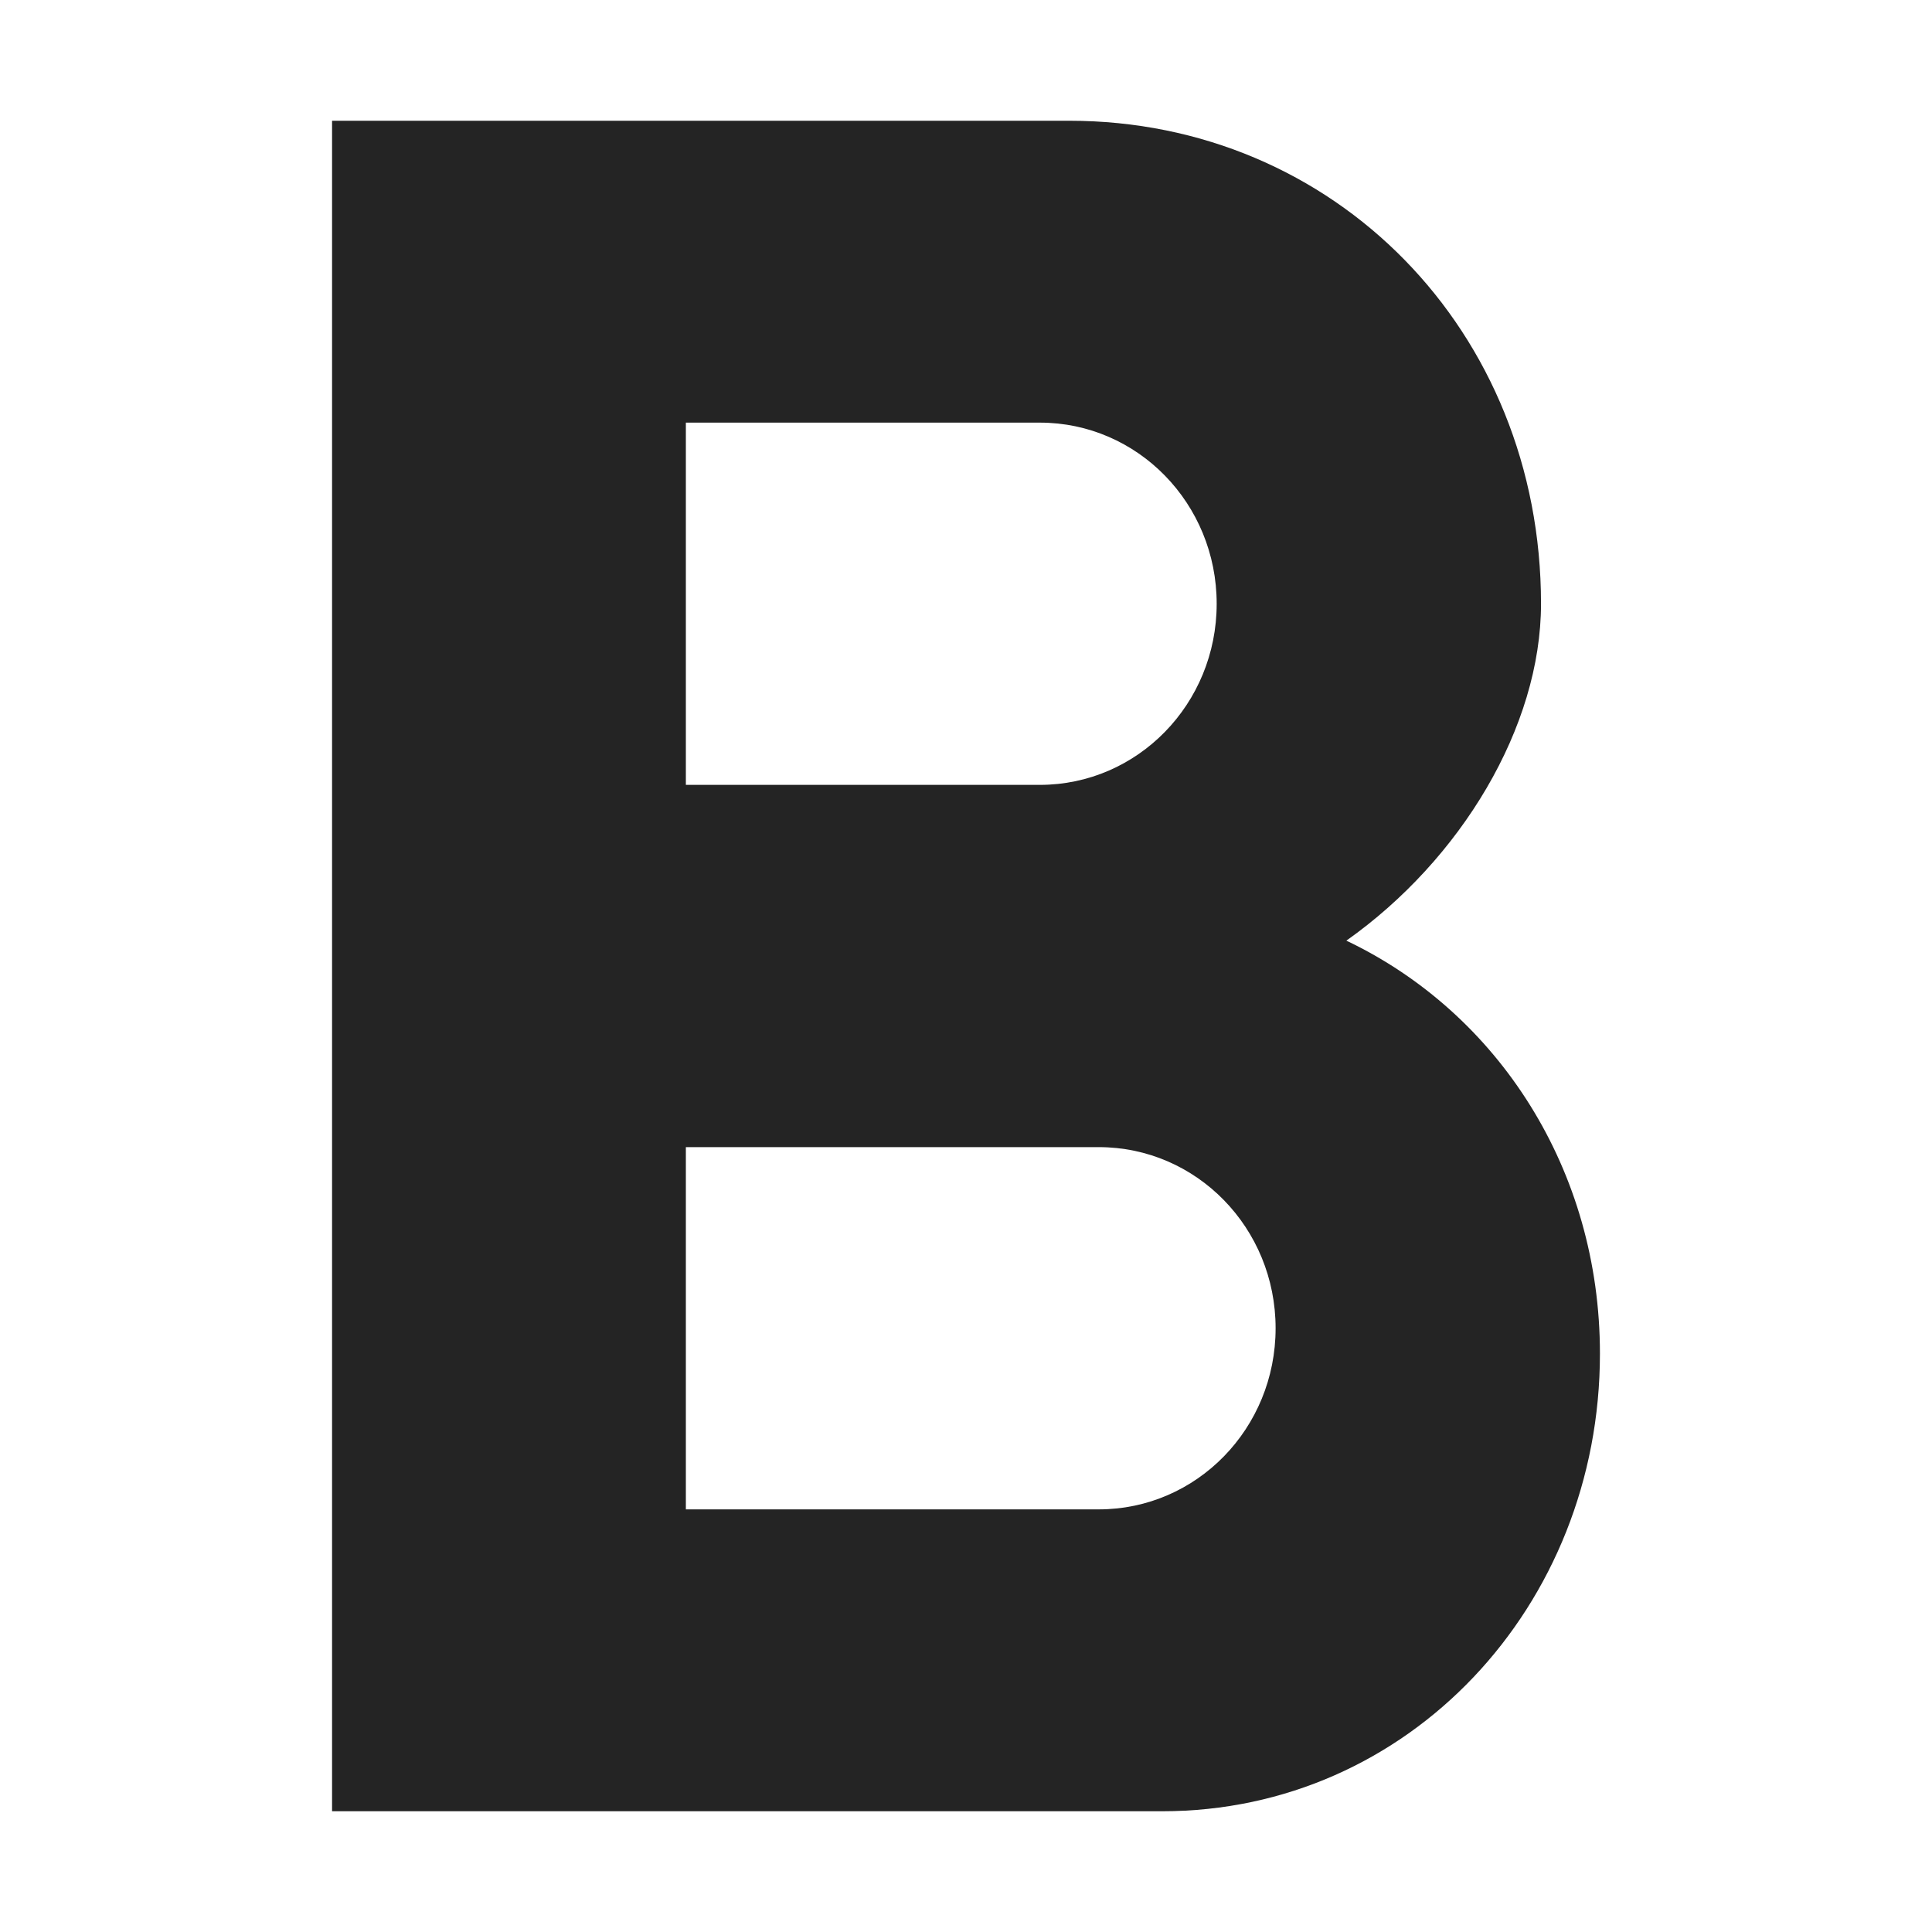 <svg width="16" height="16" viewBox="0 0 16 16" fill="none" xmlns="http://www.w3.org/2000/svg">
<path fill-rule="evenodd" clip-rule="evenodd" d="M11.15 7.79C12.098 7.12 12.762 6.02 12.762 5C12.762 2.74 11.052 1 8.855 1H2.75V15H9.626C11.668 15 13.25 13.3 13.25 11.21C13.25 9.69 12.41 8.39 11.15 7.79ZM5.68 3.5H8.611C9.421 3.5 10.076 4.17 10.076 5C10.076 5.83 9.421 6.5 8.611 6.5H5.68V3.5ZM9.099 12.5H5.68V9.5H9.099C9.91 9.5 10.564 10.17 10.564 11C10.564 11.83 9.91 12.5 9.099 12.5Z" fill="#242424"/>
</svg>
